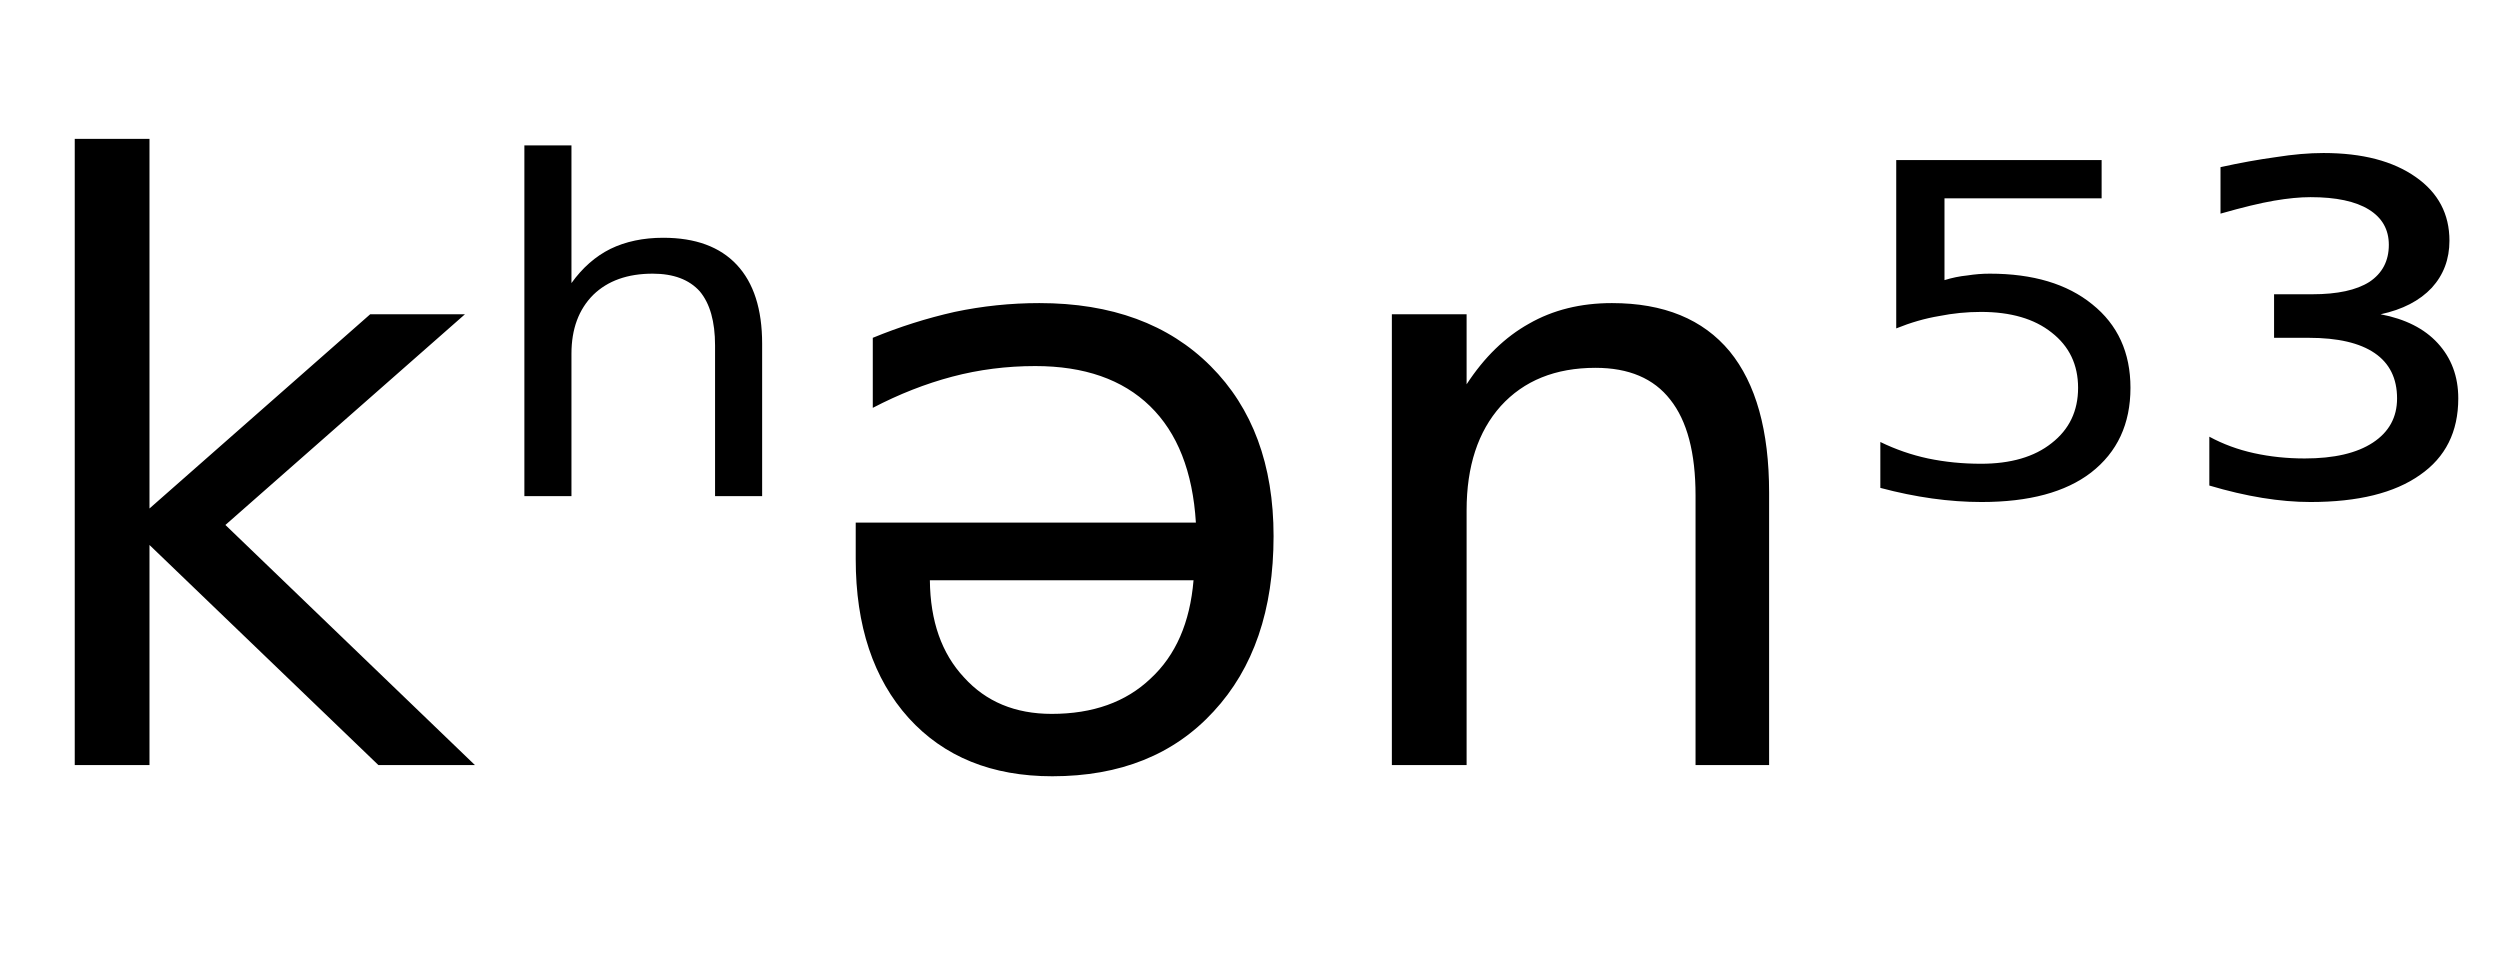 <svg height="16.297" width="42.479" xmlns="http://www.w3.org/2000/svg" ><path d="M1.27 13.00L1.27 2.36L2.54 2.36L2.54 8.64L6.29 5.34L7.90 5.34L3.83 8.92L8.07 13.00L6.43 13.00L2.54 9.26L2.54 13.00L1.27 13.00ZM12.95 5.84L12.95 5.84L12.95 8.43L12.15 8.43L12.15 5.87Q12.15 5.26 11.89 4.95Q11.62 4.65 11.09 4.65L11.09 4.65Q10.45 4.65 10.08 5.01Q9.71 5.38 9.71 6.01L9.71 6.01L9.71 8.43L8.91 8.43L8.91 2.47L9.71 2.47L9.71 4.81Q9.99 4.42 10.37 4.23Q10.76 4.04 11.27 4.04L11.27 4.04Q12.09 4.04 12.52 4.50Q12.95 4.96 12.95 5.84ZM14.54 9.50L14.54 9.50L14.54 8.88L20.32 8.88Q20.24 7.58 19.54 6.90Q18.84 6.22 17.59 6.22L17.59 6.22Q16.86 6.22 16.18 6.40Q15.50 6.58 14.83 6.93L14.83 6.93L14.83 5.74Q15.51 5.46 16.22 5.30Q16.93 5.15 17.66 5.15L17.66 5.15Q19.50 5.15 20.57 6.22Q21.64 7.29 21.64 9.11L21.64 9.11Q21.64 10.99 20.62 12.09Q19.61 13.19 17.88 13.19L17.88 13.19Q16.34 13.19 15.44 12.20Q14.54 11.20 14.54 9.50ZM20.28 9.86L15.80 9.86Q15.81 10.90 16.38 11.51Q16.94 12.13 17.87 12.13L17.87 12.13Q18.92 12.13 19.55 11.53Q20.19 10.94 20.28 9.86L20.28 9.86ZM30.06 8.37L30.06 8.37L30.06 13.00L28.81 13.00L28.81 8.42Q28.81 7.33 28.38 6.79Q27.96 6.25 27.11 6.25L27.11 6.25Q26.09 6.25 25.50 6.90Q24.92 7.55 24.92 8.67L24.92 8.67L24.92 13.00L23.65 13.00L23.65 5.34L24.92 5.34L24.92 6.53Q25.37 5.84 25.98 5.50Q26.59 5.15 27.39 5.15L27.39 5.15Q28.71 5.15 29.39 5.97Q30.06 6.79 30.06 8.37ZM32.22 5.58L32.22 2.72L35.71 2.72L35.71 3.37L33.04 3.37L33.04 4.76Q33.23 4.70 33.43 4.68L33.43 4.68Q33.62 4.65 33.81 4.65L33.81 4.65Q34.91 4.65 35.55 5.17L35.55 5.17Q36.20 5.69 36.20 6.59L36.20 6.59Q36.20 7.51 35.53 8.03L35.53 8.03Q34.88 8.53 33.67 8.53L33.67 8.53Q33.26 8.53 32.83 8.47Q32.40 8.41 31.95 8.29L31.95 8.29L31.95 7.51Q32.34 7.70 32.76 7.79L32.76 7.79Q33.19 7.88 33.66 7.88L33.66 7.88Q34.42 7.88 34.86 7.53Q35.31 7.18 35.31 6.59Q35.31 6.00 34.86 5.65Q34.42 5.30 33.66 5.30L33.66 5.30Q33.30 5.30 32.95 5.37Q32.59 5.43 32.22 5.58L32.22 5.58ZM40.45 5.34L40.45 5.34Q41.08 5.46 41.42 5.83Q41.77 6.21 41.77 6.77L41.77 6.77Q41.77 7.62 41.12 8.07Q40.47 8.53 39.26 8.53L39.26 8.53Q38.87 8.53 38.44 8.46Q38.01 8.39 37.54 8.25L37.54 8.25L37.54 7.42Q37.89 7.61 38.30 7.70Q38.71 7.79 39.16 7.79L39.16 7.79Q39.91 7.79 40.32 7.52Q40.73 7.25 40.73 6.77L40.73 6.77Q40.73 6.26 40.35 6.00Q39.97 5.74 39.23 5.74L39.23 5.74L38.64 5.74L38.64 5.00L39.29 5.00Q39.93 5.00 40.26 4.79Q40.59 4.57 40.59 4.16L40.59 4.16Q40.59 3.77 40.25 3.56Q39.91 3.35 39.26 3.35L39.26 3.35Q38.99 3.35 38.64 3.41Q38.29 3.47 37.73 3.63L37.73 3.63L37.73 2.84Q38.23 2.73 38.67 2.67Q39.11 2.60 39.48 2.60L39.48 2.60Q40.47 2.60 41.05 3.01Q41.62 3.41 41.62 4.09L41.62 4.09Q41.62 4.56 41.32 4.89Q41.01 5.22 40.45 5.34Z"></path></svg>
